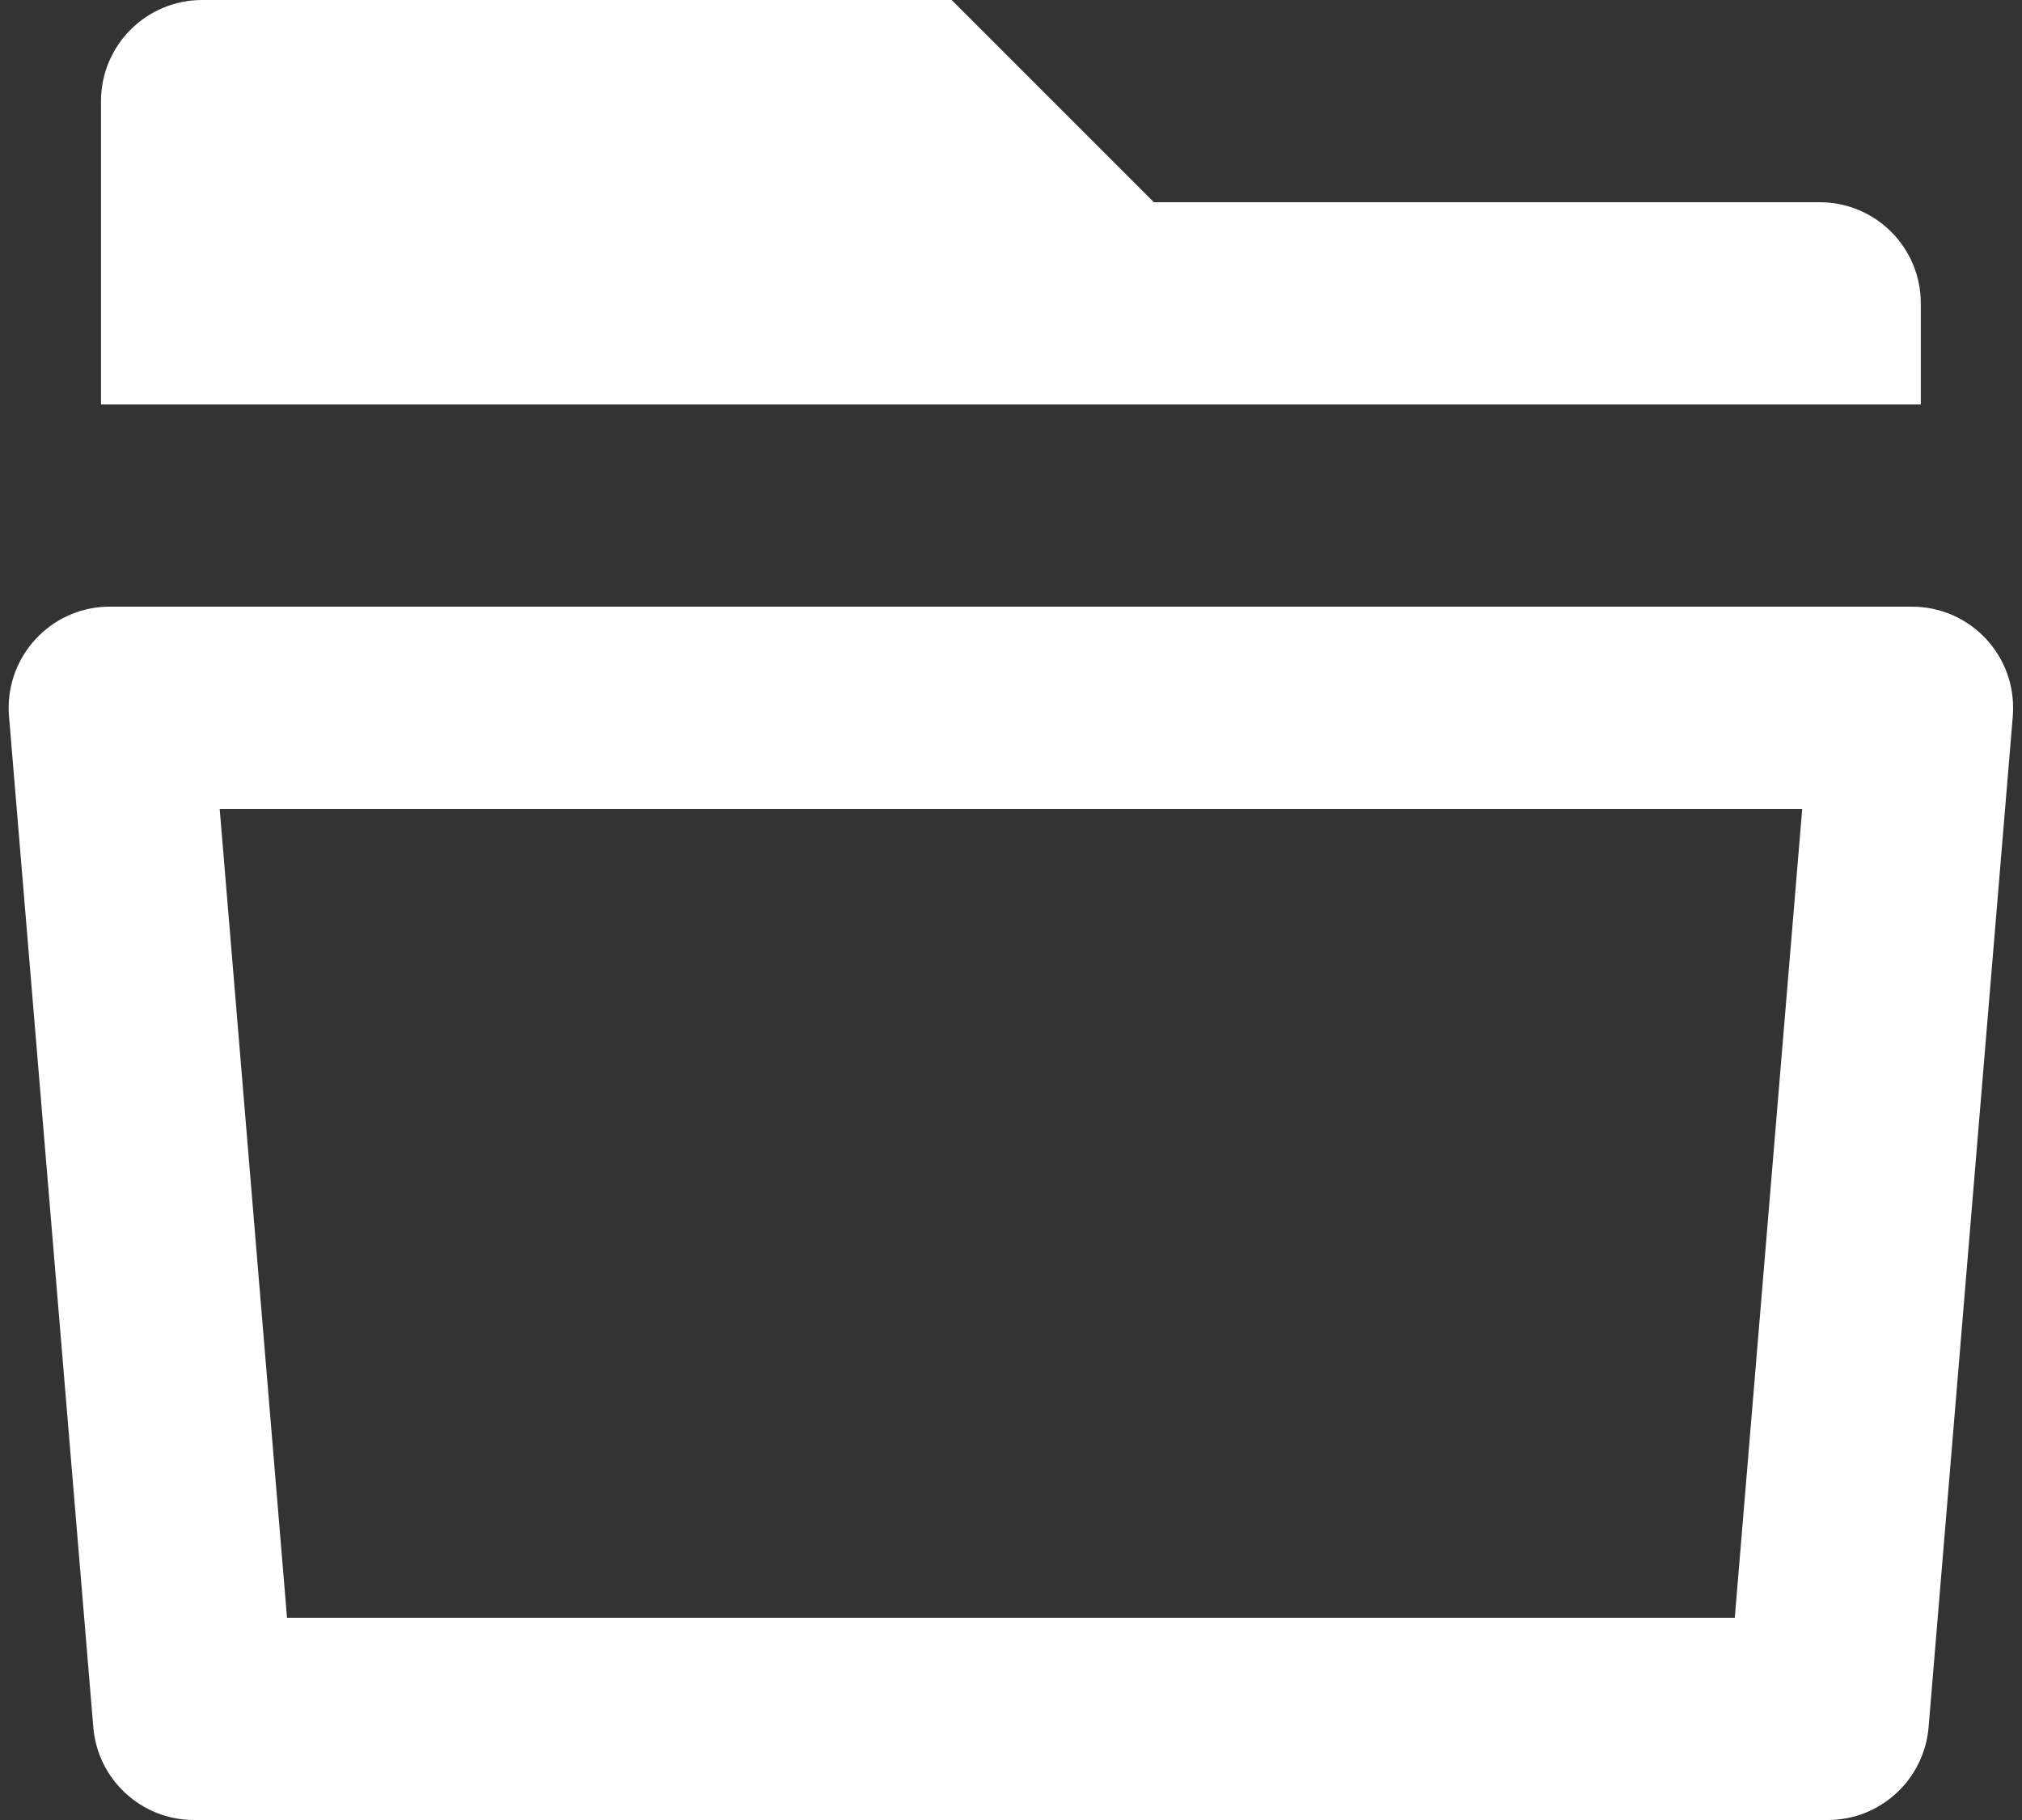 <svg width="20" height="18" viewBox="0 0 20 18" fill="none" xmlns="http://www.w3.org/2000/svg">
<rect x="0" y="0" width="20" height="18" fill="#333333" stroke="none"/>
<path d="M1.086 6H18.912C19.465 6 19.912 6.448 19.912 7C19.912 7.028 19.911 7.055 19.909 7.083L19.076 17.083C19.032 17.601 18.599 18 18.079 18H1.919C1.399 18 0.966 17.601 0.923 17.083L0.089 7.083C0.044 6.533 0.453 6.049 1.003 6.003C1.031 6.001 1.058 6 1.086 6ZM2.839 16H17.159L17.826 8H2.173L2.839 16ZM11.413 2H17.999C18.552 2 18.999 2.448 18.999 3V4H0.999V1C0.999 0.448 1.447 0 1.999 0H9.413L11.413 2Z" fill="white"/>
</svg>
